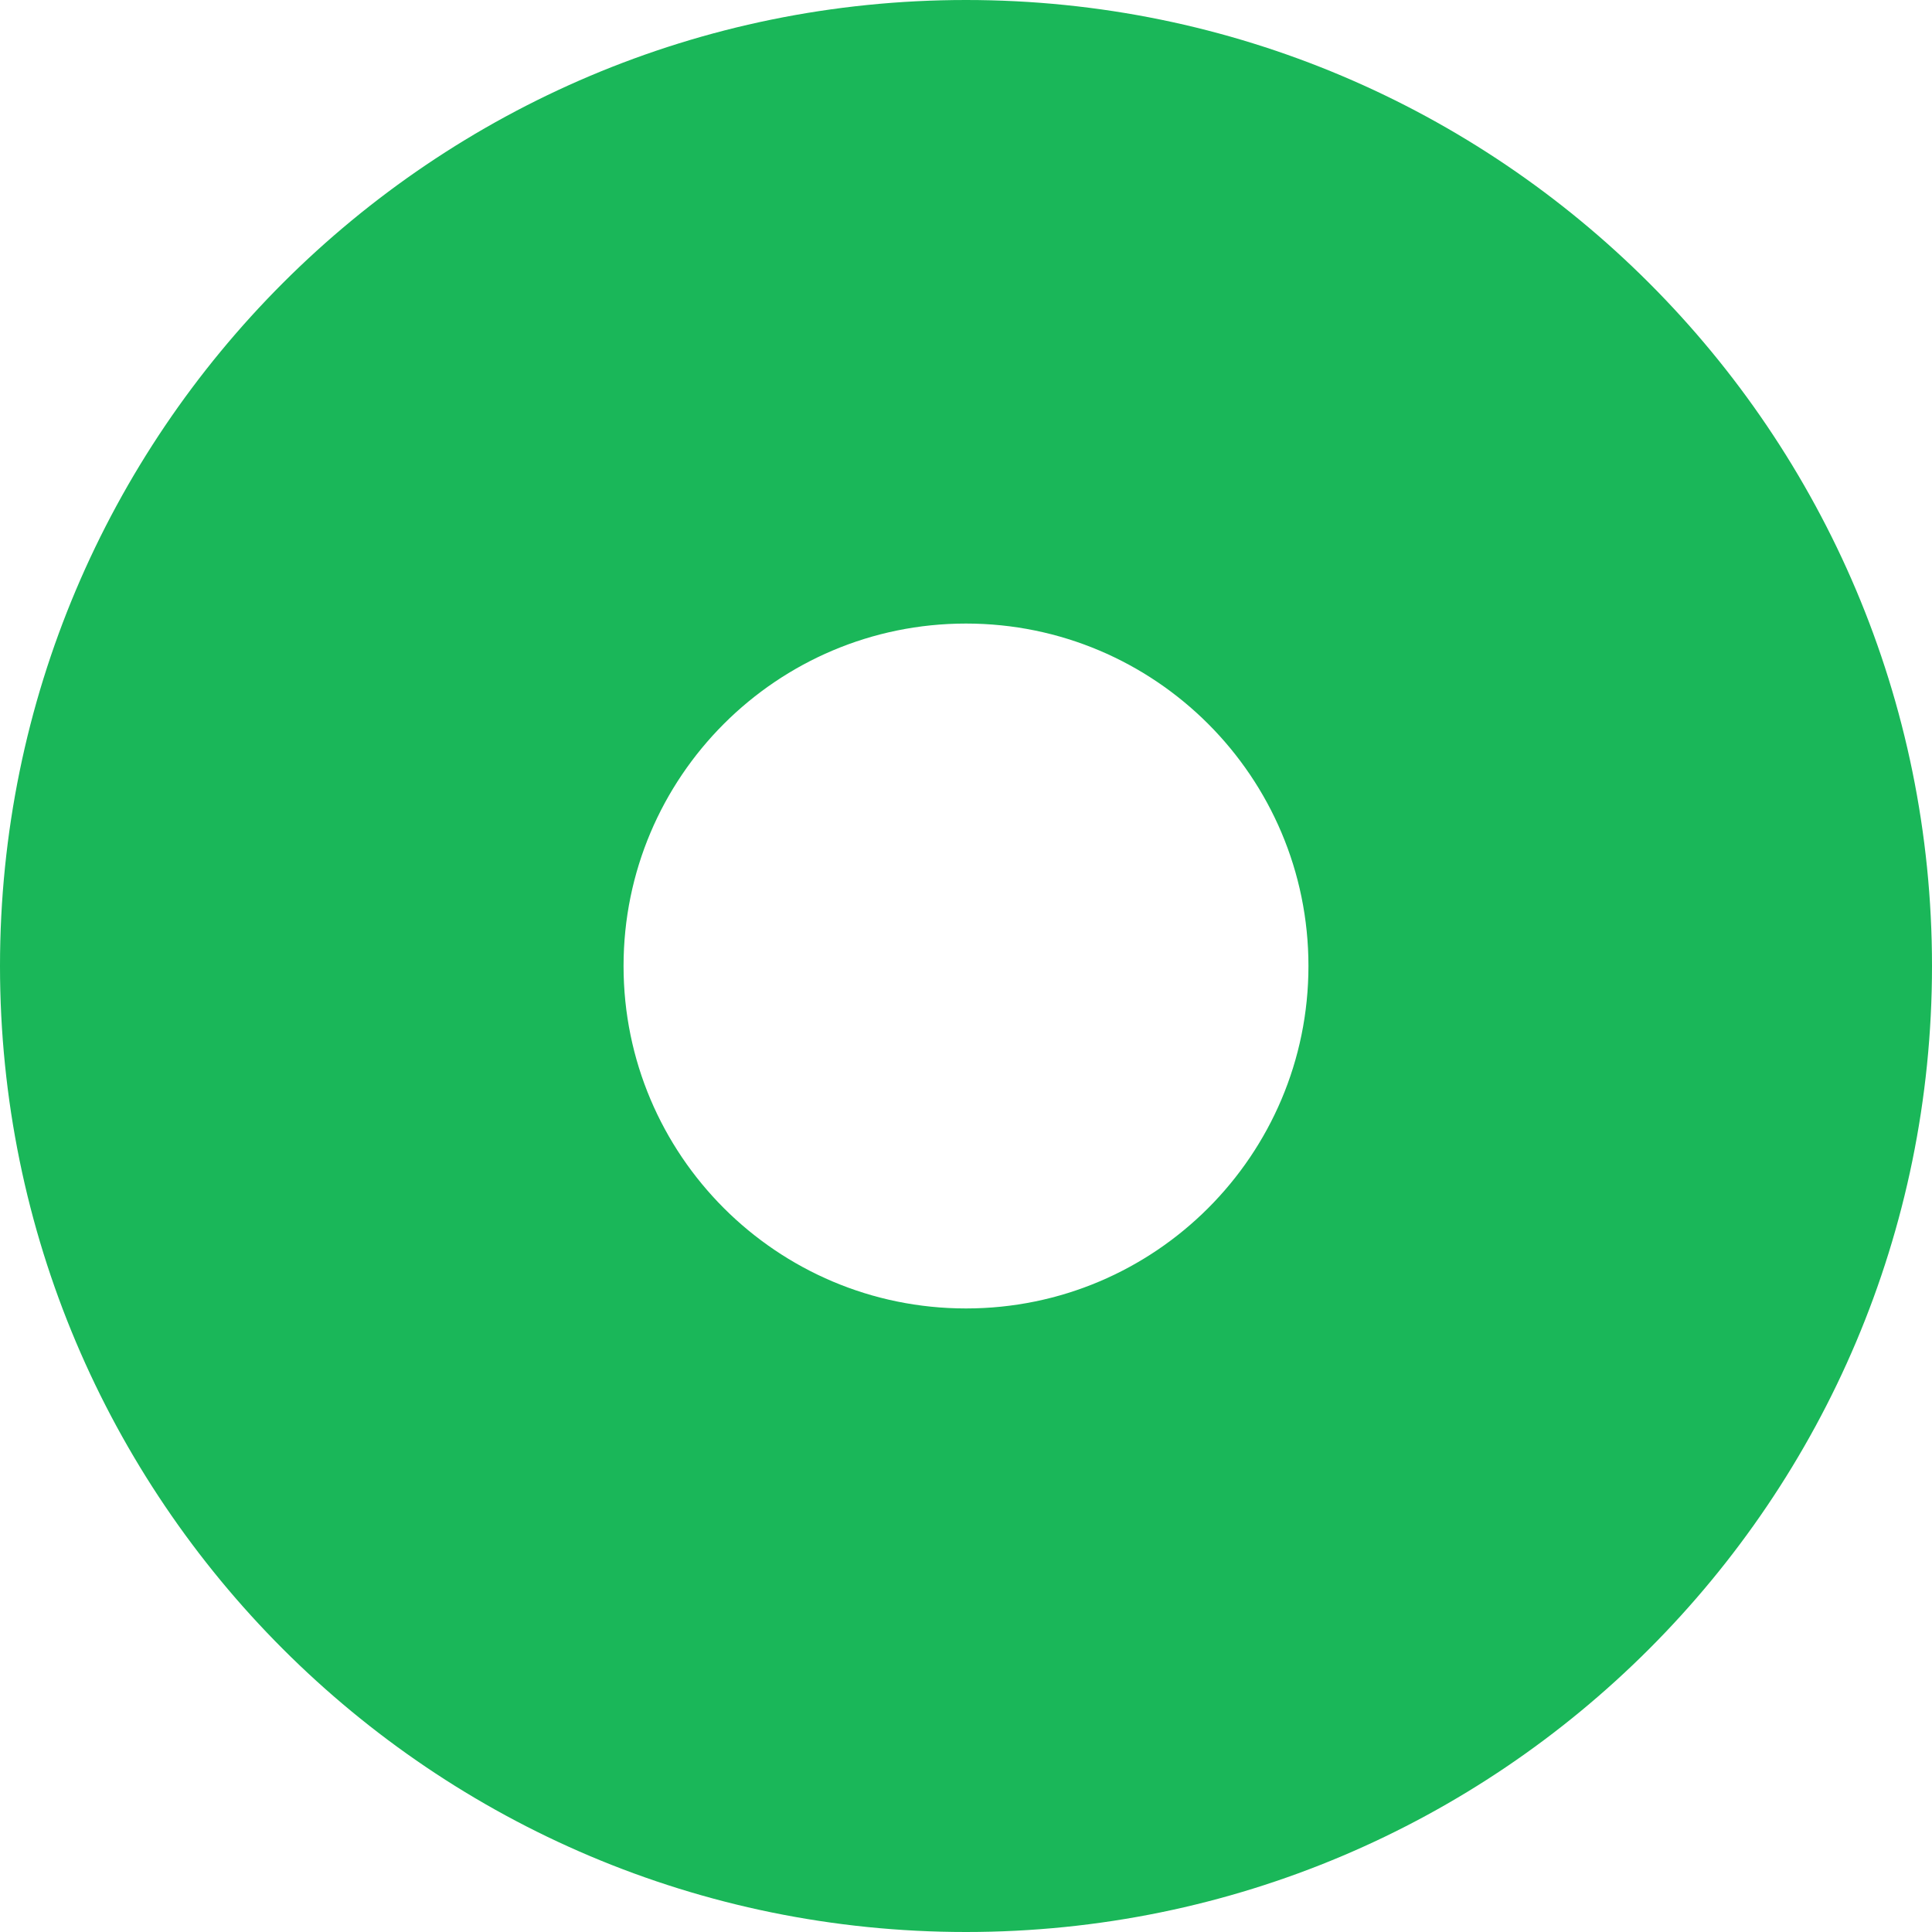 <svg width="24" height="24" viewBox="0 0 24 24" fill="none" xmlns="http://www.w3.org/2000/svg">
<path d="M24 12C24 18.627 18.627 24 12 24C5.373 24 0 18.627 0 12C0 5.373 5.373 0 12 0C18.627 0 24 5.373 24 12ZM7.746 12C7.746 14.349 9.651 16.254 12 16.254C14.349 16.254 16.254 14.349 16.254 12C16.254 9.651 14.349 7.746 12 7.746C9.651 7.746 7.746 9.651 7.746 12Z" fill="#1AB759"/>
</svg>

